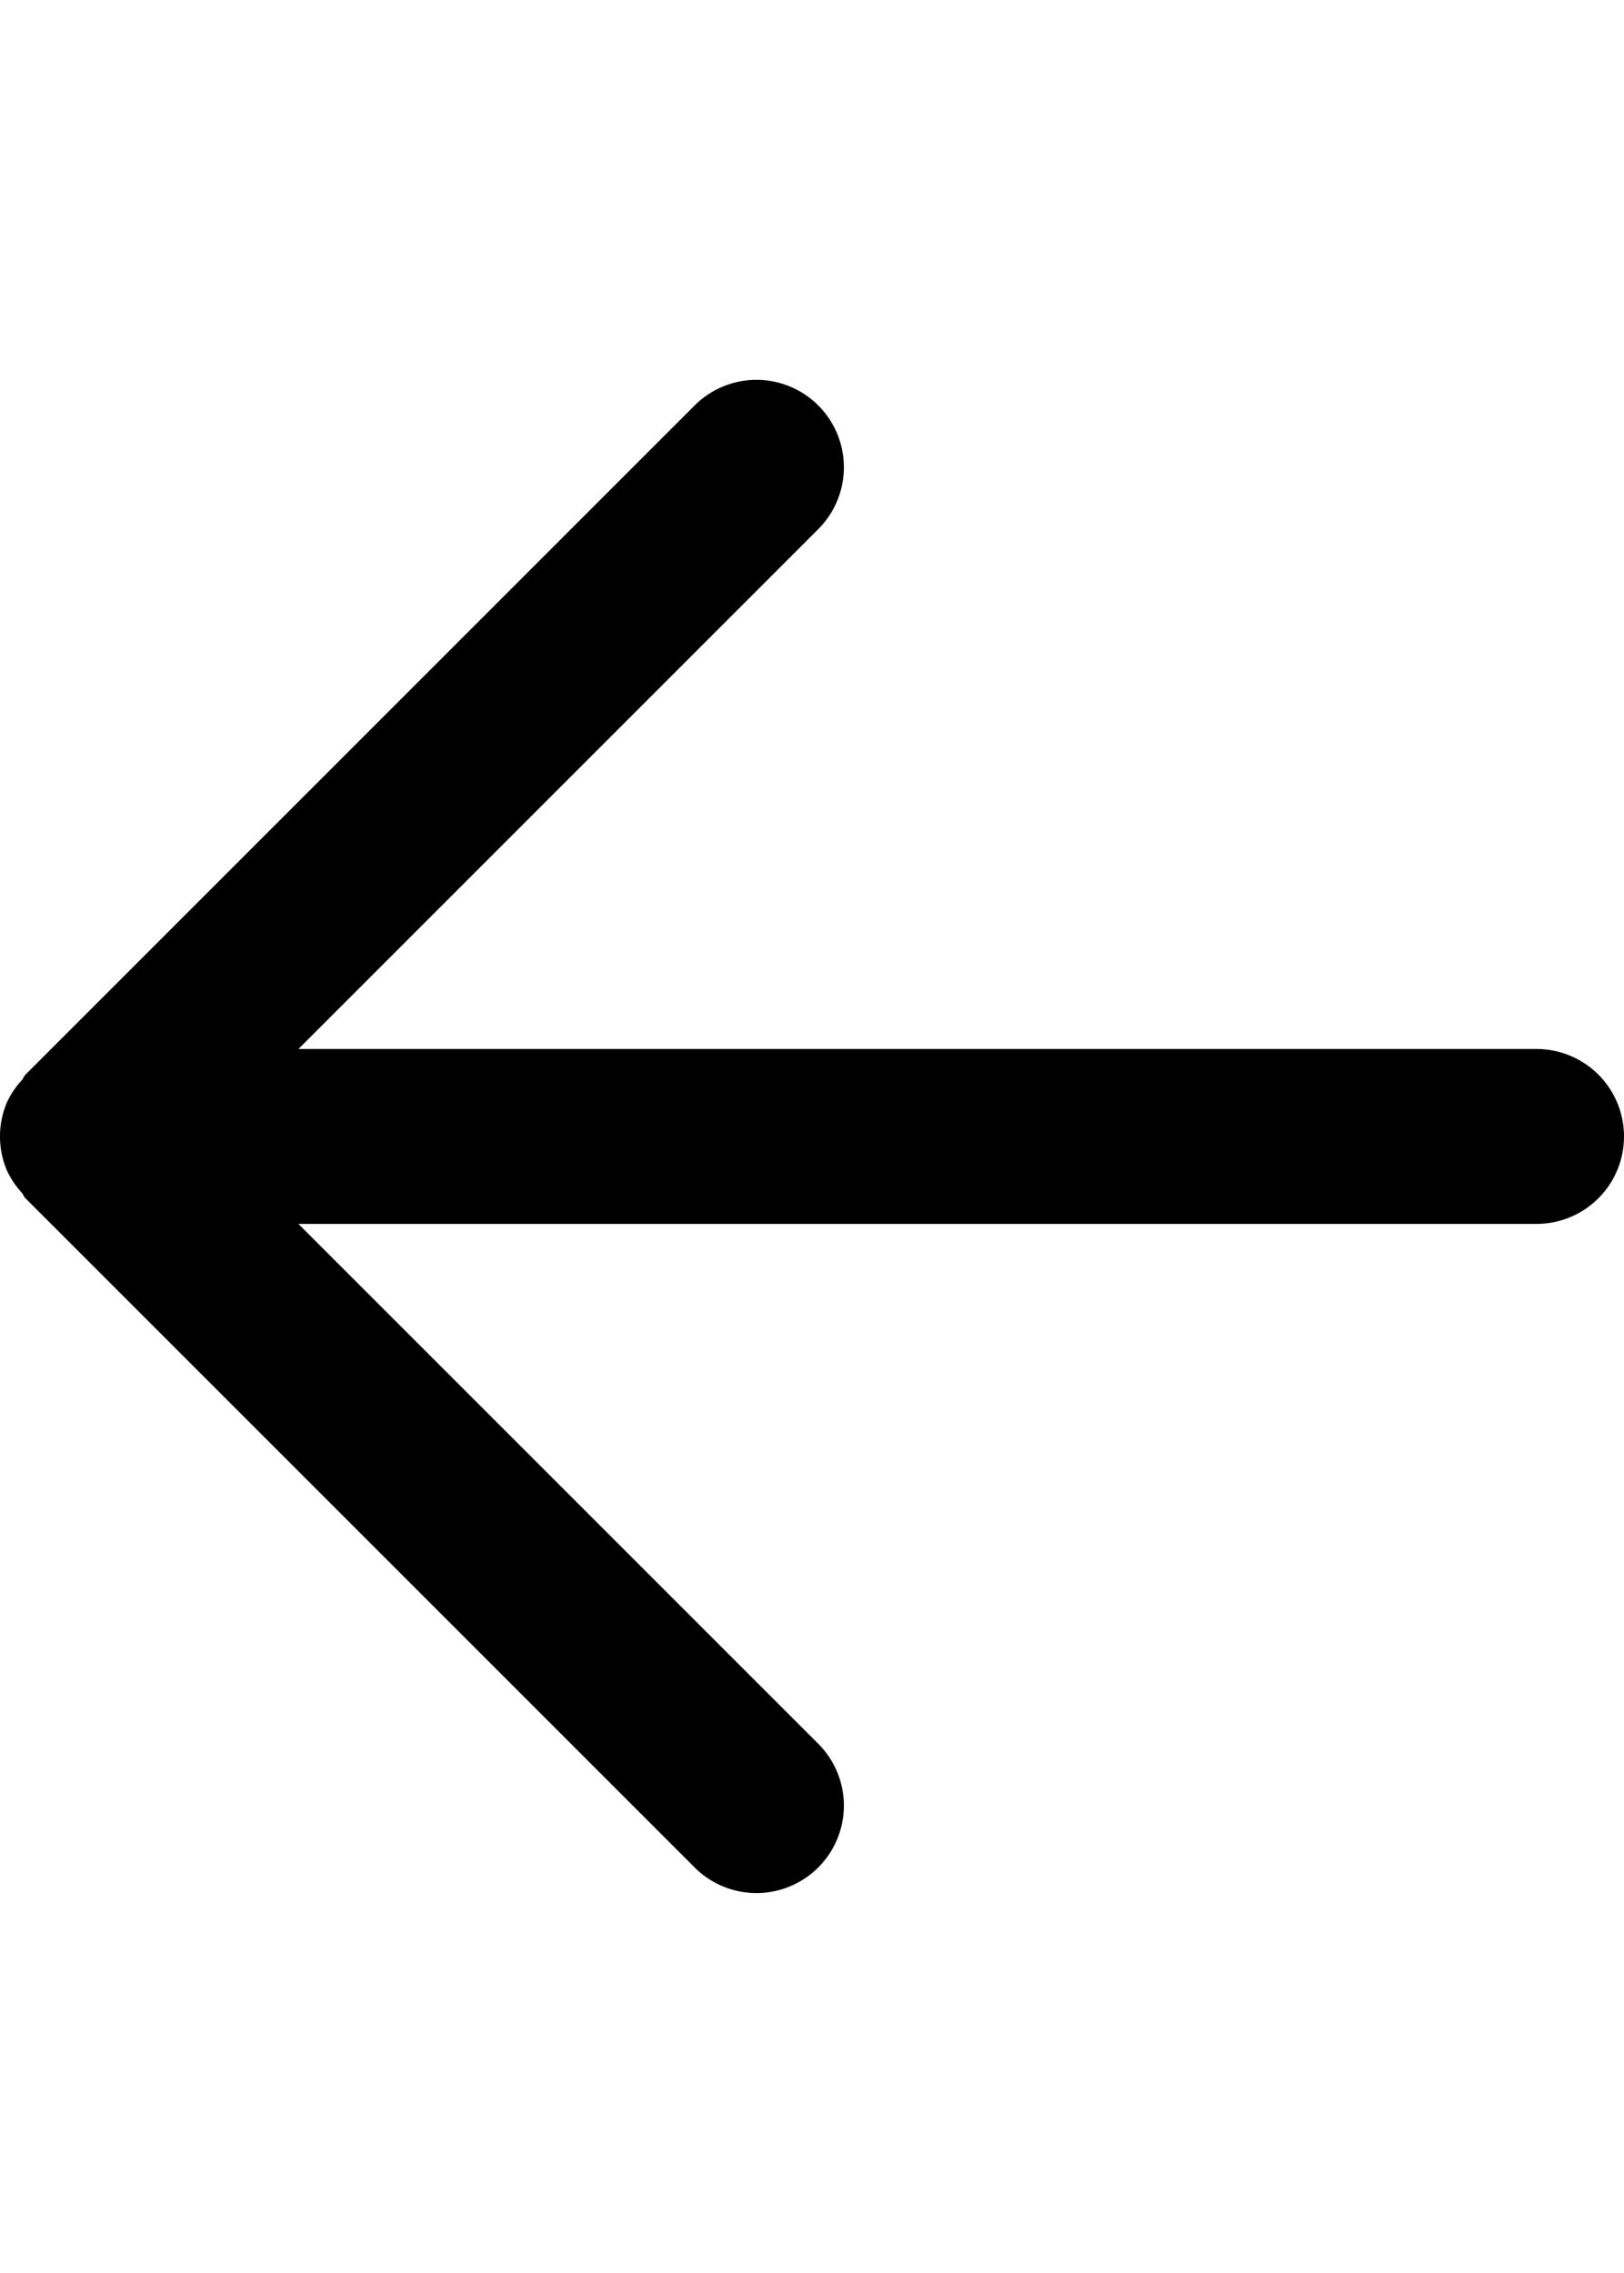 <svg id="ds44-icons" xmlns="http://www.w3.org/2000/svg" width="342.97" height="480" viewBox="0 0 342.97 480"><title>arrow-left</title><g id="arrow-right"><path d="M1.412,232.916a18.475,18.475,0,0,0,0,14.169,18.315,18.315,0,0,0,3.18,4.787c.316.37.437.836.787,1.186l141.317,141.317a18.465,18.465,0,0,0,26.114-26.114L63.018,258.467H324.503a18.467,18.467,0,1,0,0-36.934H63.018L172.81,111.74a18.465,18.465,0,1,0-26.114-26.114L5.38,226.943c-.35.35-.472.816-.787,1.186A18.315,18.315,0,0,0,1.412,232.916Z"/></g></svg>